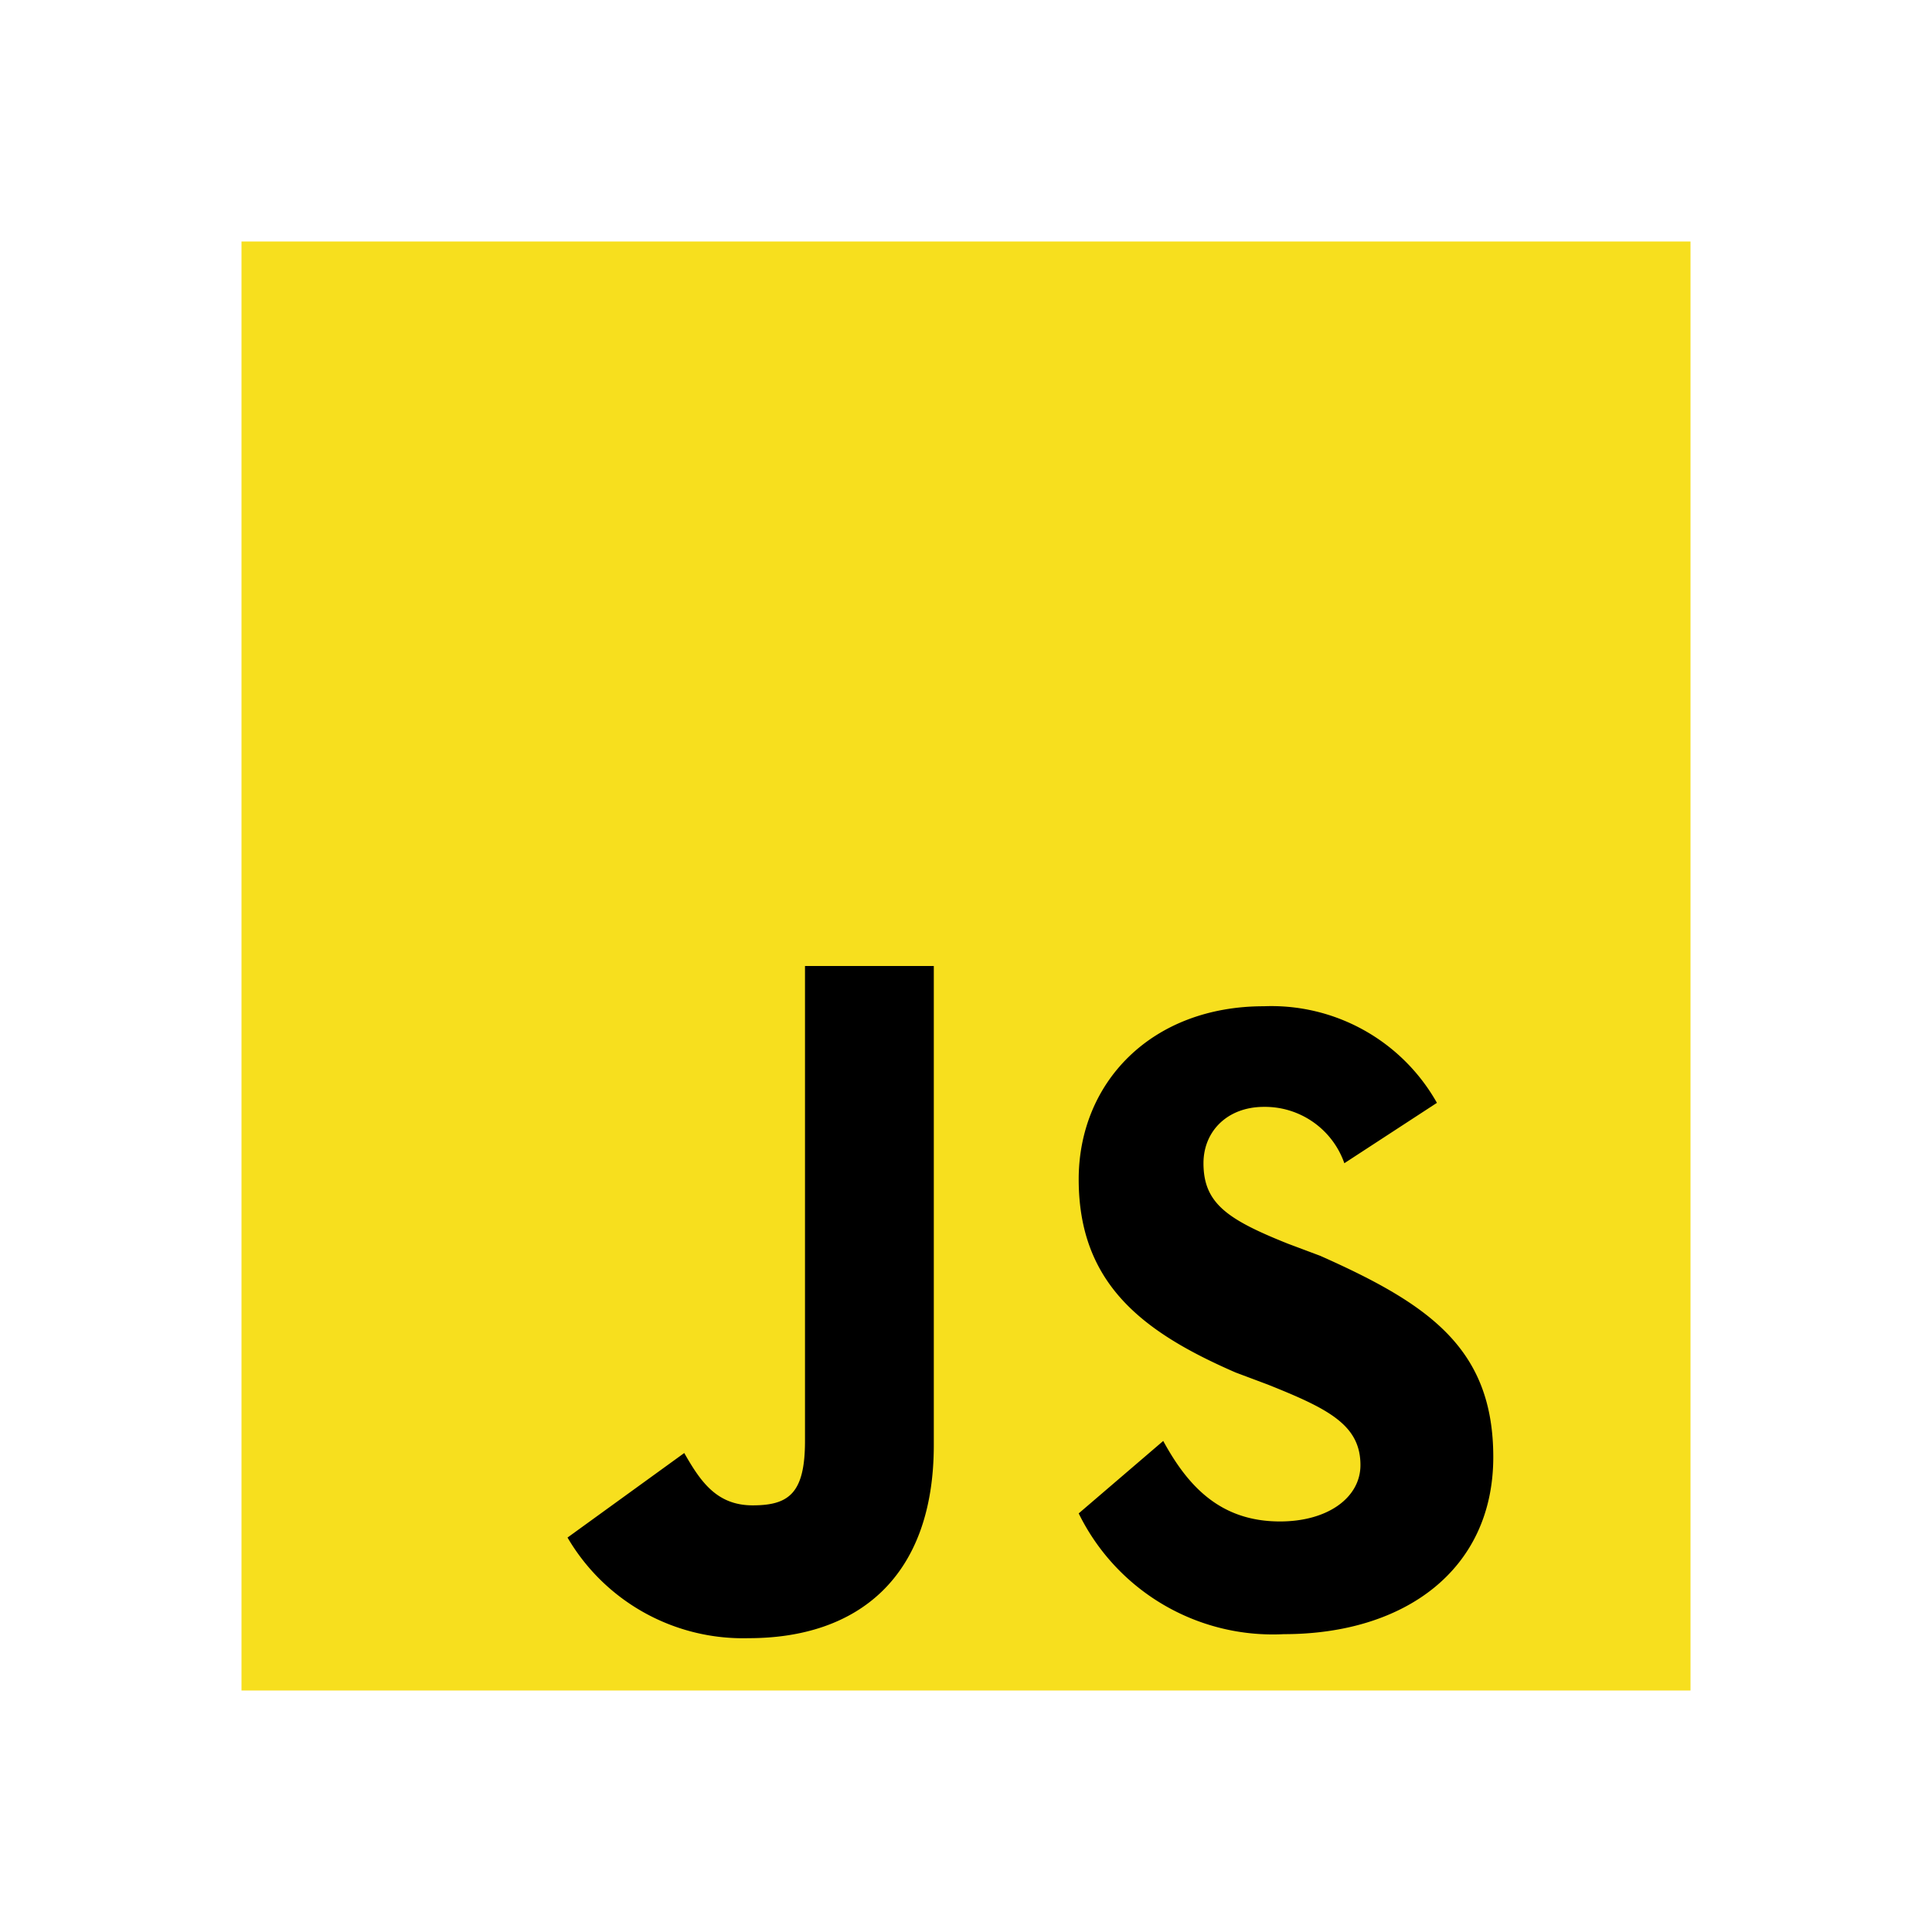 <svg xmlns="http://www.w3.org/2000/svg" width="48" height="48" viewBox="0 0 48 48"><path fill="#f7df1e" d="M6,42V6H42V42H6Z"></path><path d="M28.9,35.8c.6,1.1,1.4,2,2.9,2,1.2,0,2-.6,2-1.4,0-1-.8-1.4-2.3-2l-.8-.3c-2.3-1-3.9-2.2-3.9-4.8,0-2.4,1.8-4.3,4.6-4.3a4.72,4.72,0,0,1,4.3,2.4l-2.3,1.5a2.09,2.09,0,0,0-2-1.4c-.9,0-1.5.6-1.5,1.4,0,1,.6,1.4,2.1,2l.8.3c2.7,1.2,4.3,2.3,4.3,5,0,2.8-2.2,4.4-5.2,4.4a5.37,5.37,0,0,1-5.1-3Zm-11.9.3c.4.7.8,1.3,1.7,1.3s1.3-.3,1.3-1.6V24h3.2v11.9c0,3.3-1.9,4.8-4.6,4.8a5.05,5.05,0,0,1-4.5-2.5Z" fill="#000"></path></svg>
